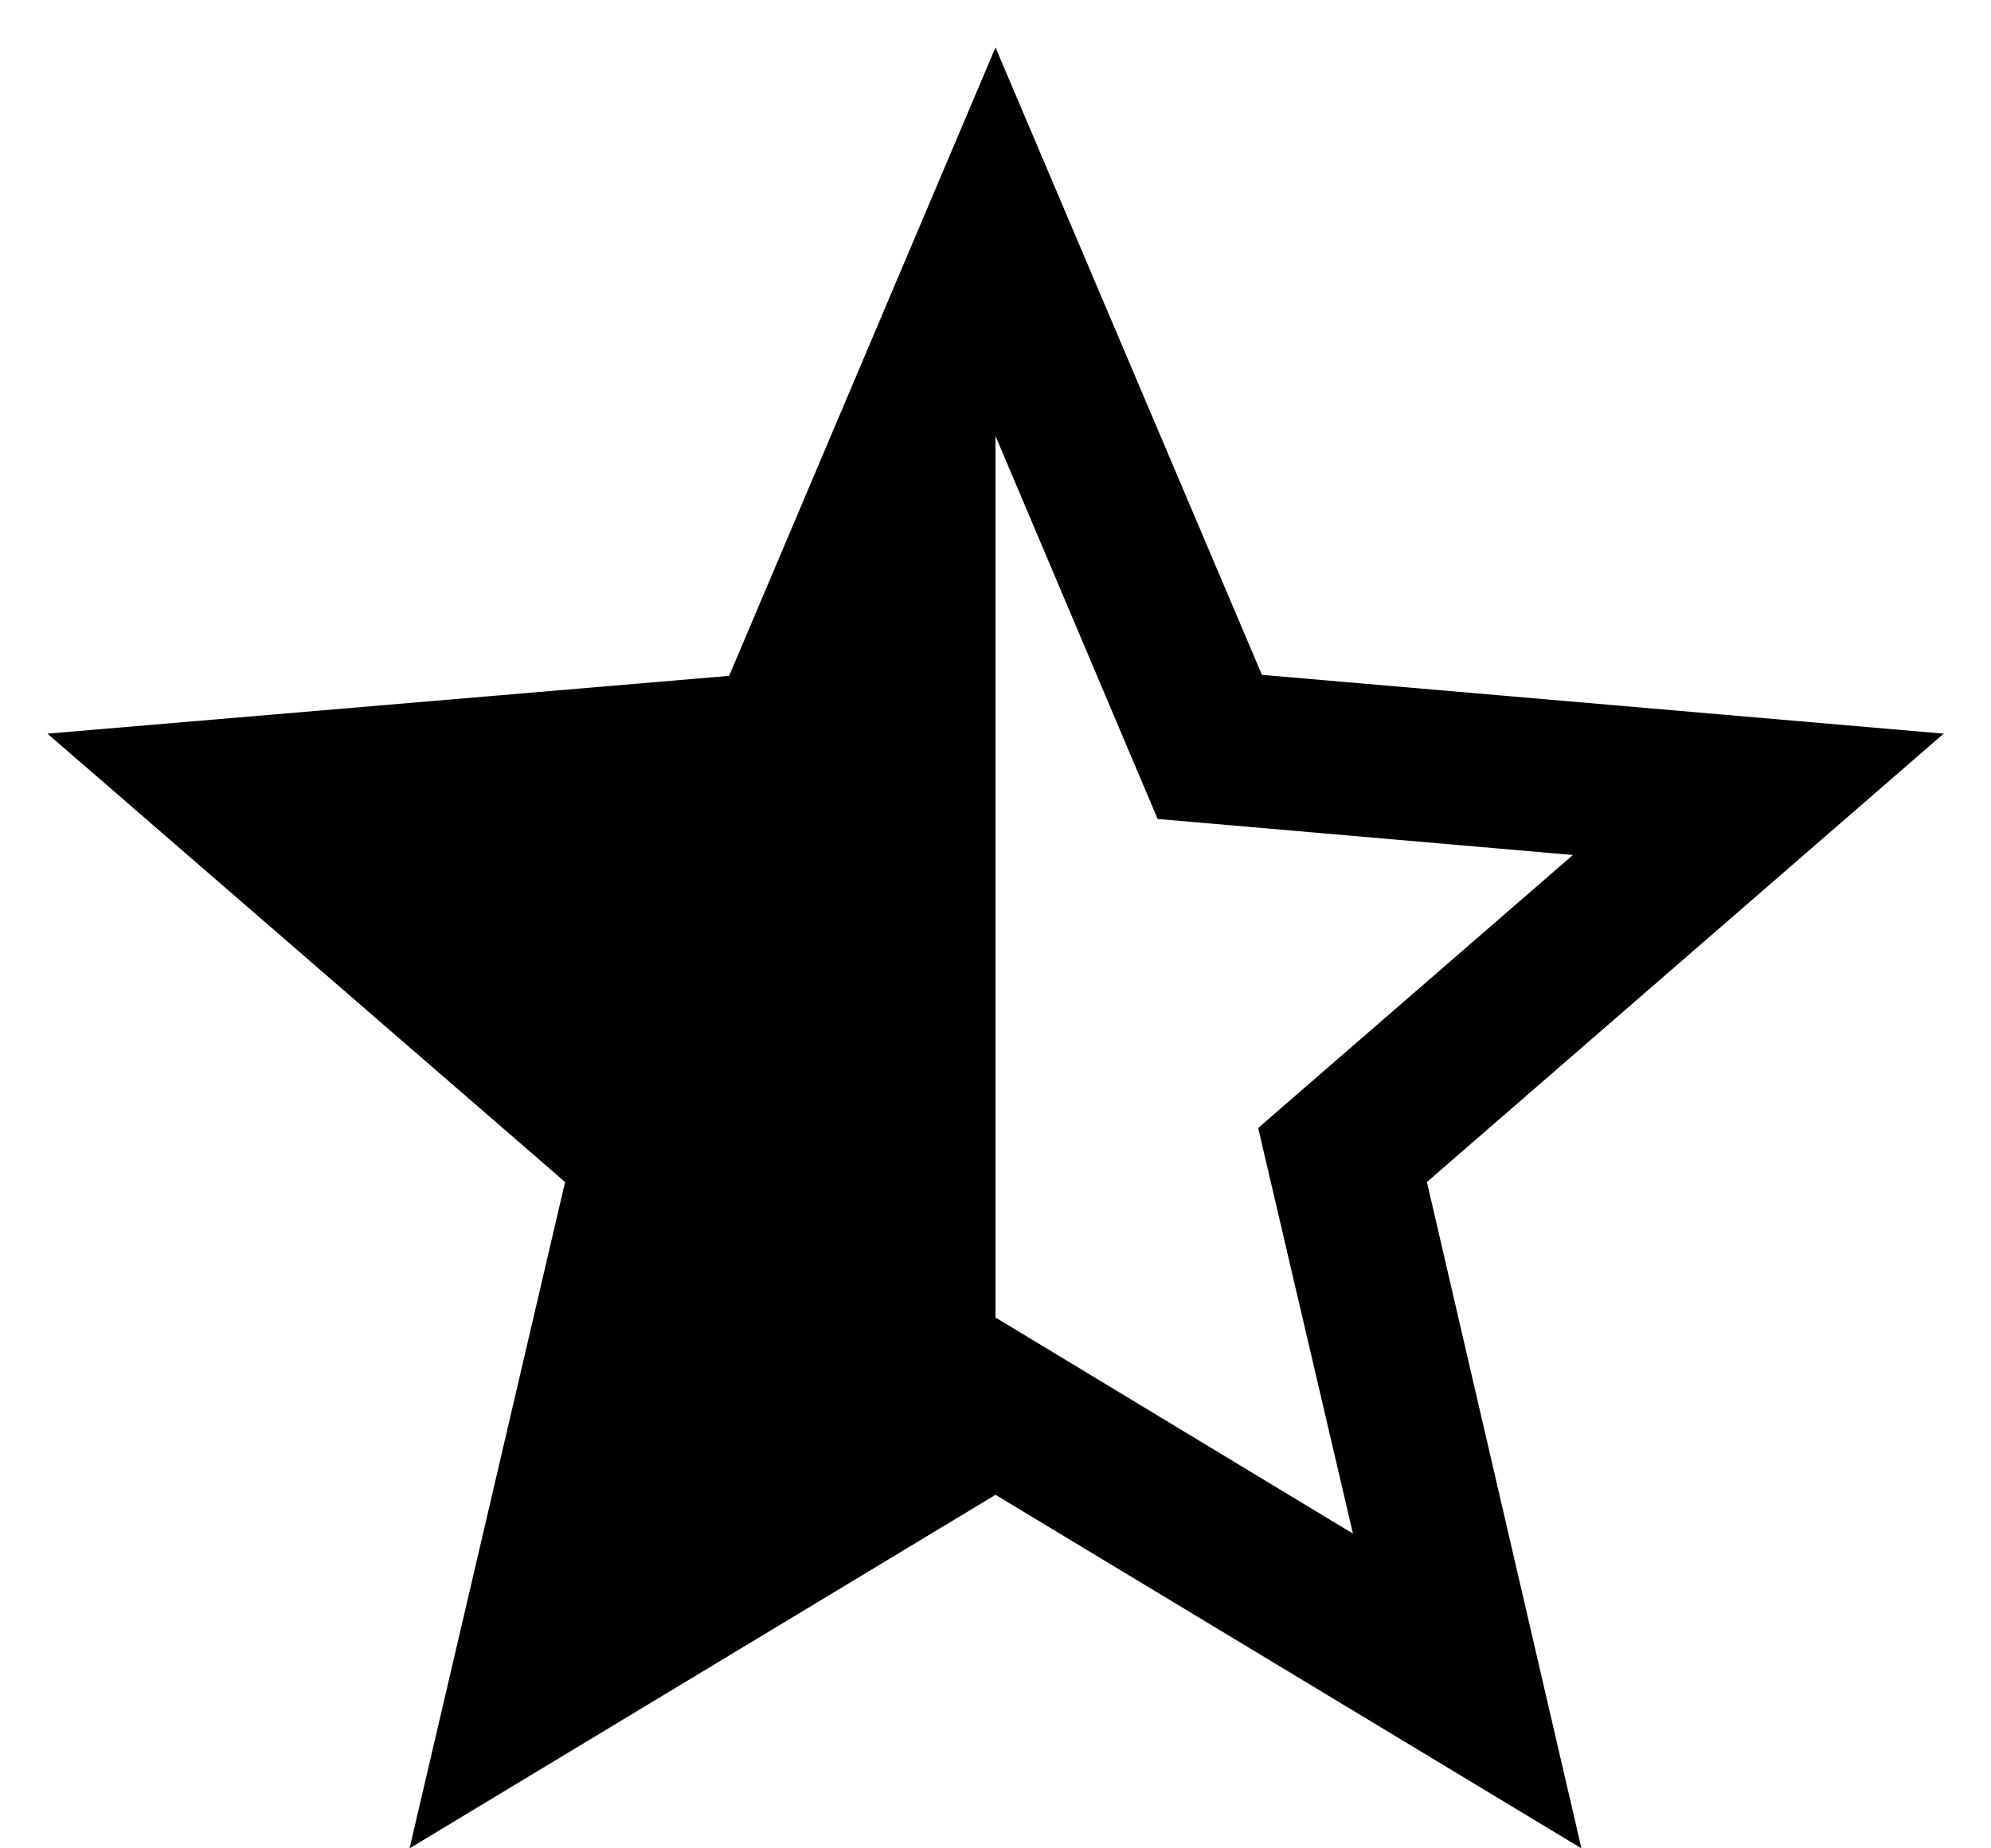 <svg viewBox="0 0 28 26" fill="none" xmlns="http://www.w3.org/2000/svg">
<path d="M27.334 10.32L17.747 9.493L14 0.667L10.254 9.507L0.667 10.32L7.947 16.627L5.76 26L14 21.027L22.24 26L20.067 16.627L27.334 10.32ZM14 18.533V6.133L16.28 11.52L22.12 12.027L17.694 15.867L19.027 21.573L14 18.533Z" fill="currentColor"/>
</svg>
